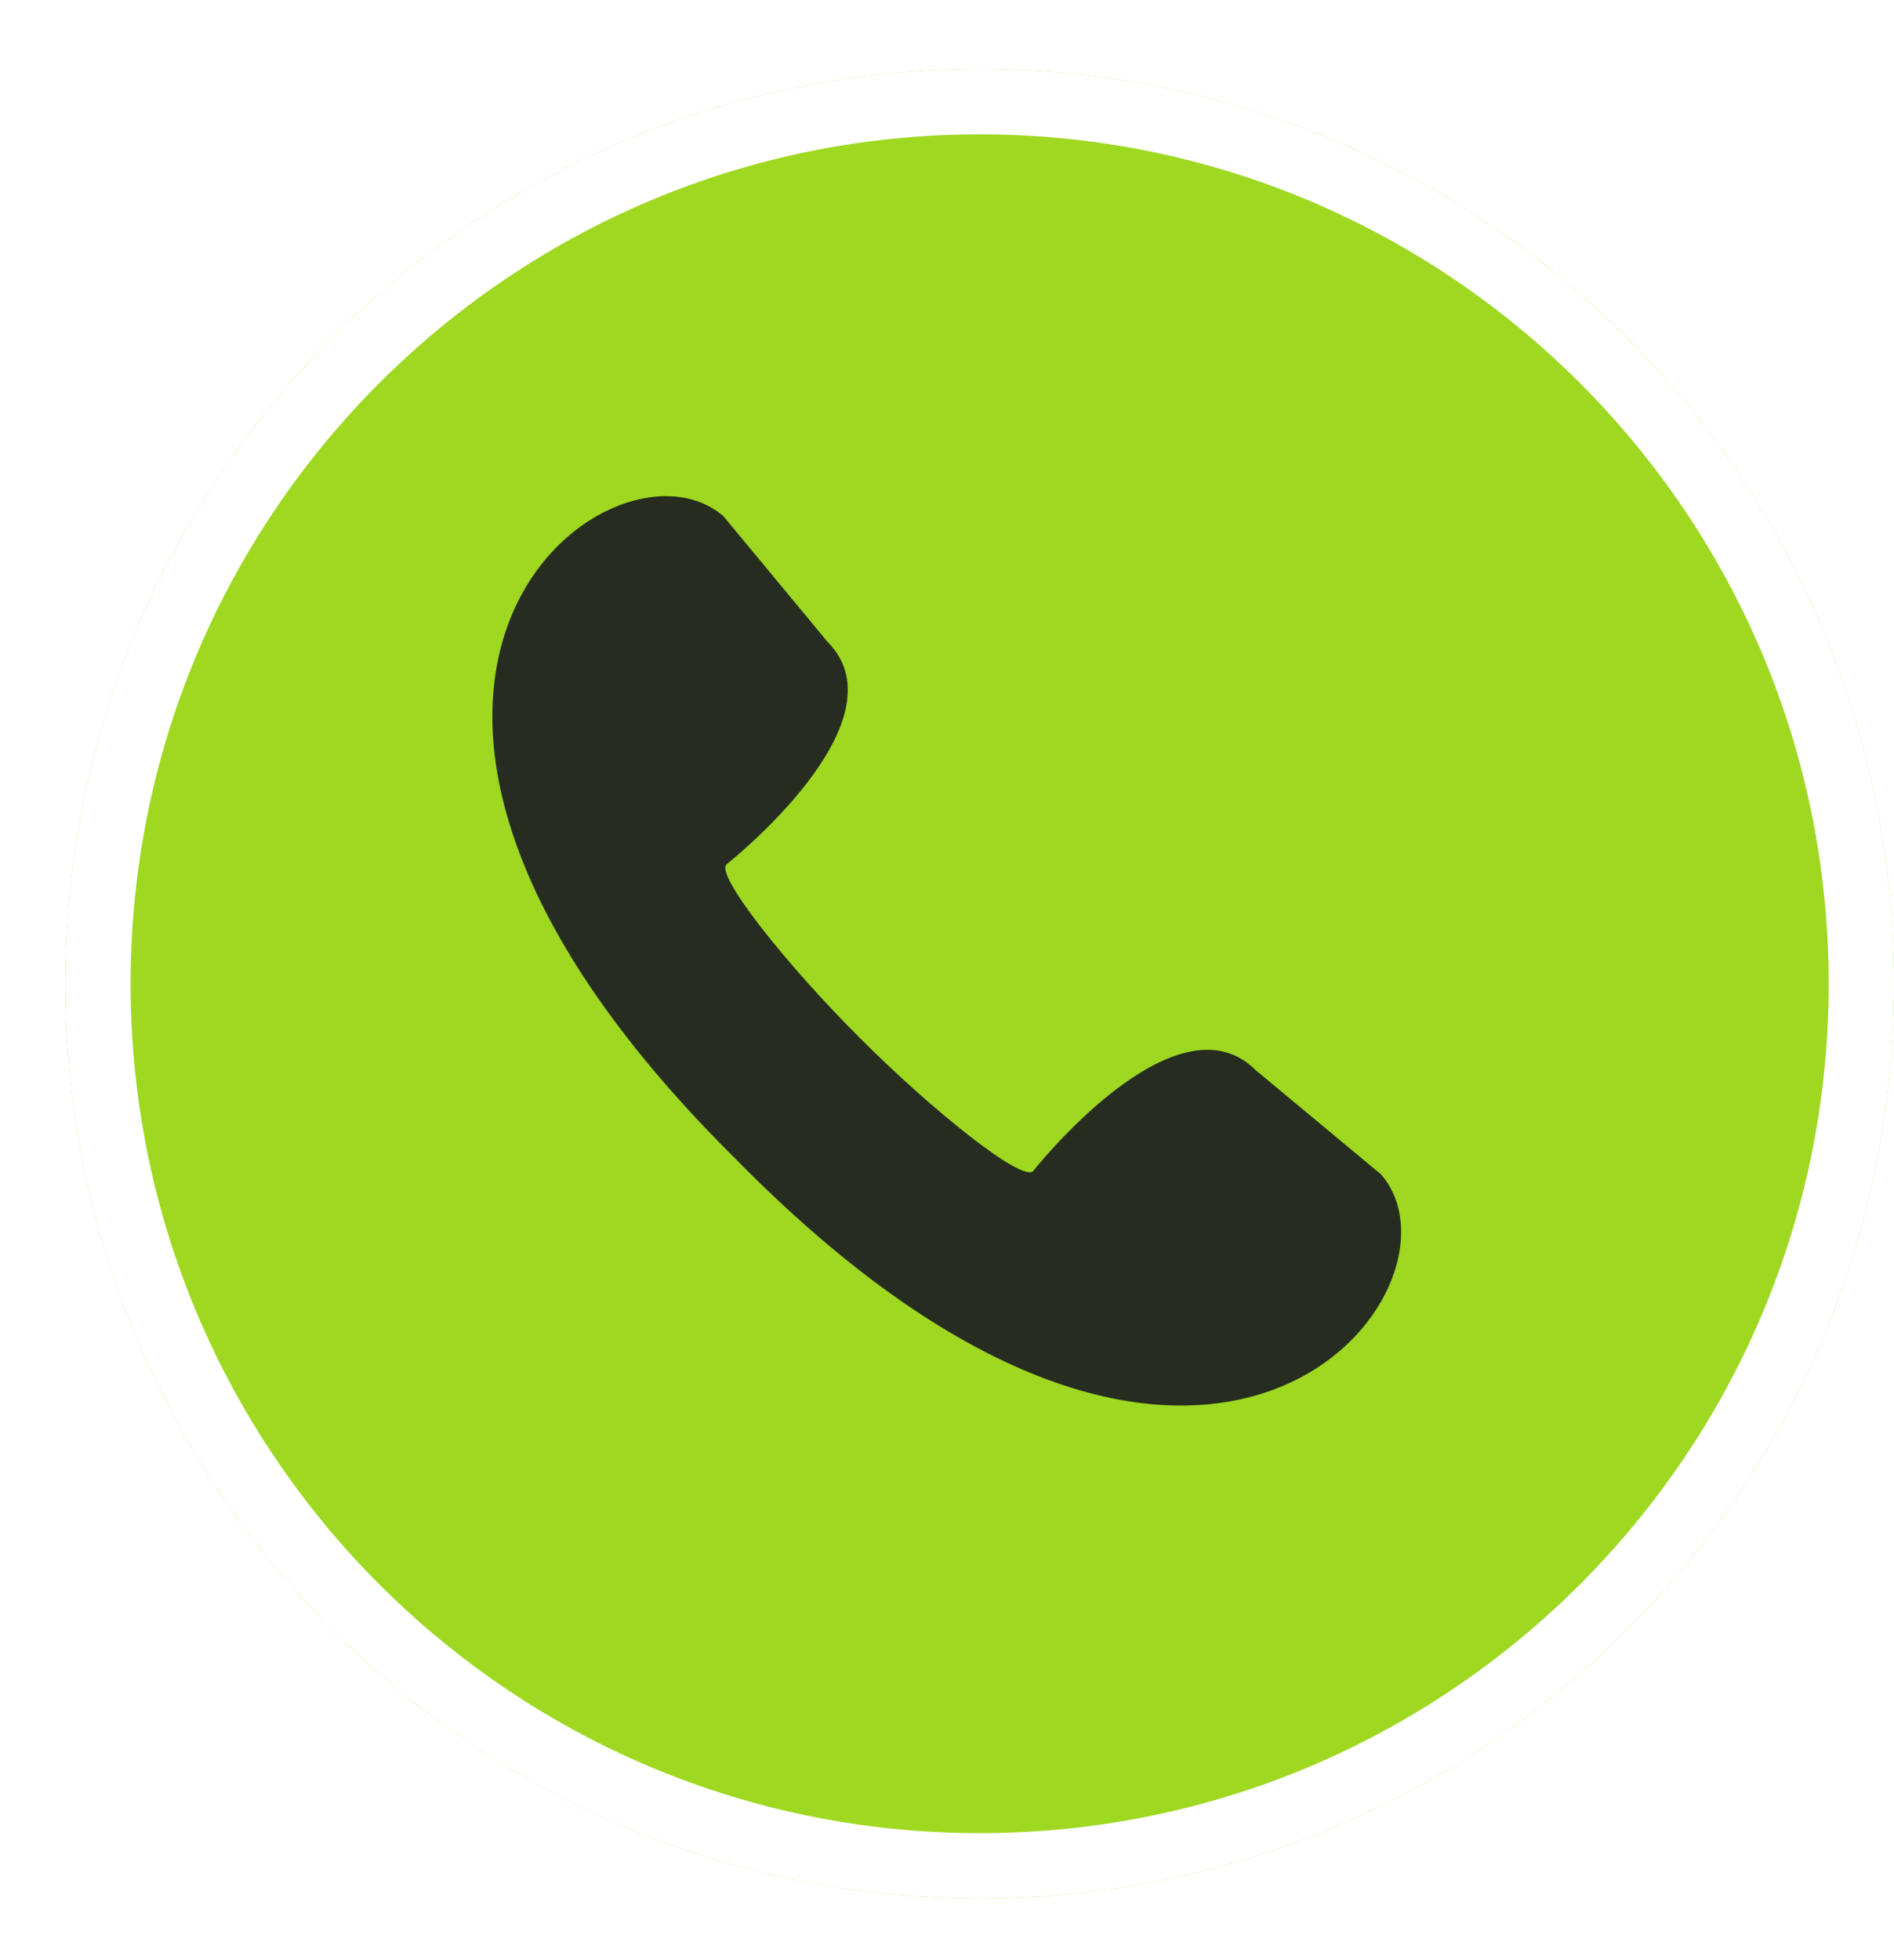 <svg width="29" height="30" fill="none" xmlns="http://www.w3.org/2000/svg"><g filter="url('#filter0_d_233_6016')"><path d="M28 14.056c0-7.732-6.268-14-14-14s-14 6.268-14 14 6.268 14 14 14 14-6.268 14-14Z" fill="#9ED821"/><path d="M14 .556c7.456 0 13.5 6.044 13.5 13.5s-6.044 13.5-13.5 13.5S.5 21.512.5 14.056 6.544.556 14 .556Z" stroke="#fff"/></g><path d="m21.145 17.973-1.917-1.593c-1.224-1.224-3.405 1.538-3.41 1.544-.17.17-1.538-.922-2.655-2.04-1.118-1.116-2.209-2.484-2.04-2.654.007-.006 2.769-2.186 1.545-3.41l-1.59-1.918c-1.718-1.496-7.078 2.57.101 9.751l.11.109.108.11c7.176 7.178 11.245 1.82 9.748.101Z" fill="#262C20"/><defs><filter id="filter0_d_233_6016" x="0" y=".056" width="29" height="29" filterUnits="userSpaceOnUse" color-interpolation-filters="sRGB"><feFlood flood-opacity="0" result="BackgroundImageFix"/><feColorMatrix in="SourceAlpha" values="0 0 0 0 0 0 0 0 0 0 0 0 0 0 0 0 0 0 127 0" result="hardAlpha"/><feOffset dx="1" dy="1"/><feComposite in2="hardAlpha" operator="out"/><feColorMatrix values="0 0 0 0 1 0 0 0 0 1 0 0 0 0 1 0 0 0 1 0"/><feBlend in2="BackgroundImageFix" result="effect1_dropShadow_233_6016"/><feBlend in="SourceGraphic" in2="effect1_dropShadow_233_6016" result="shape"/></filter></defs></svg>